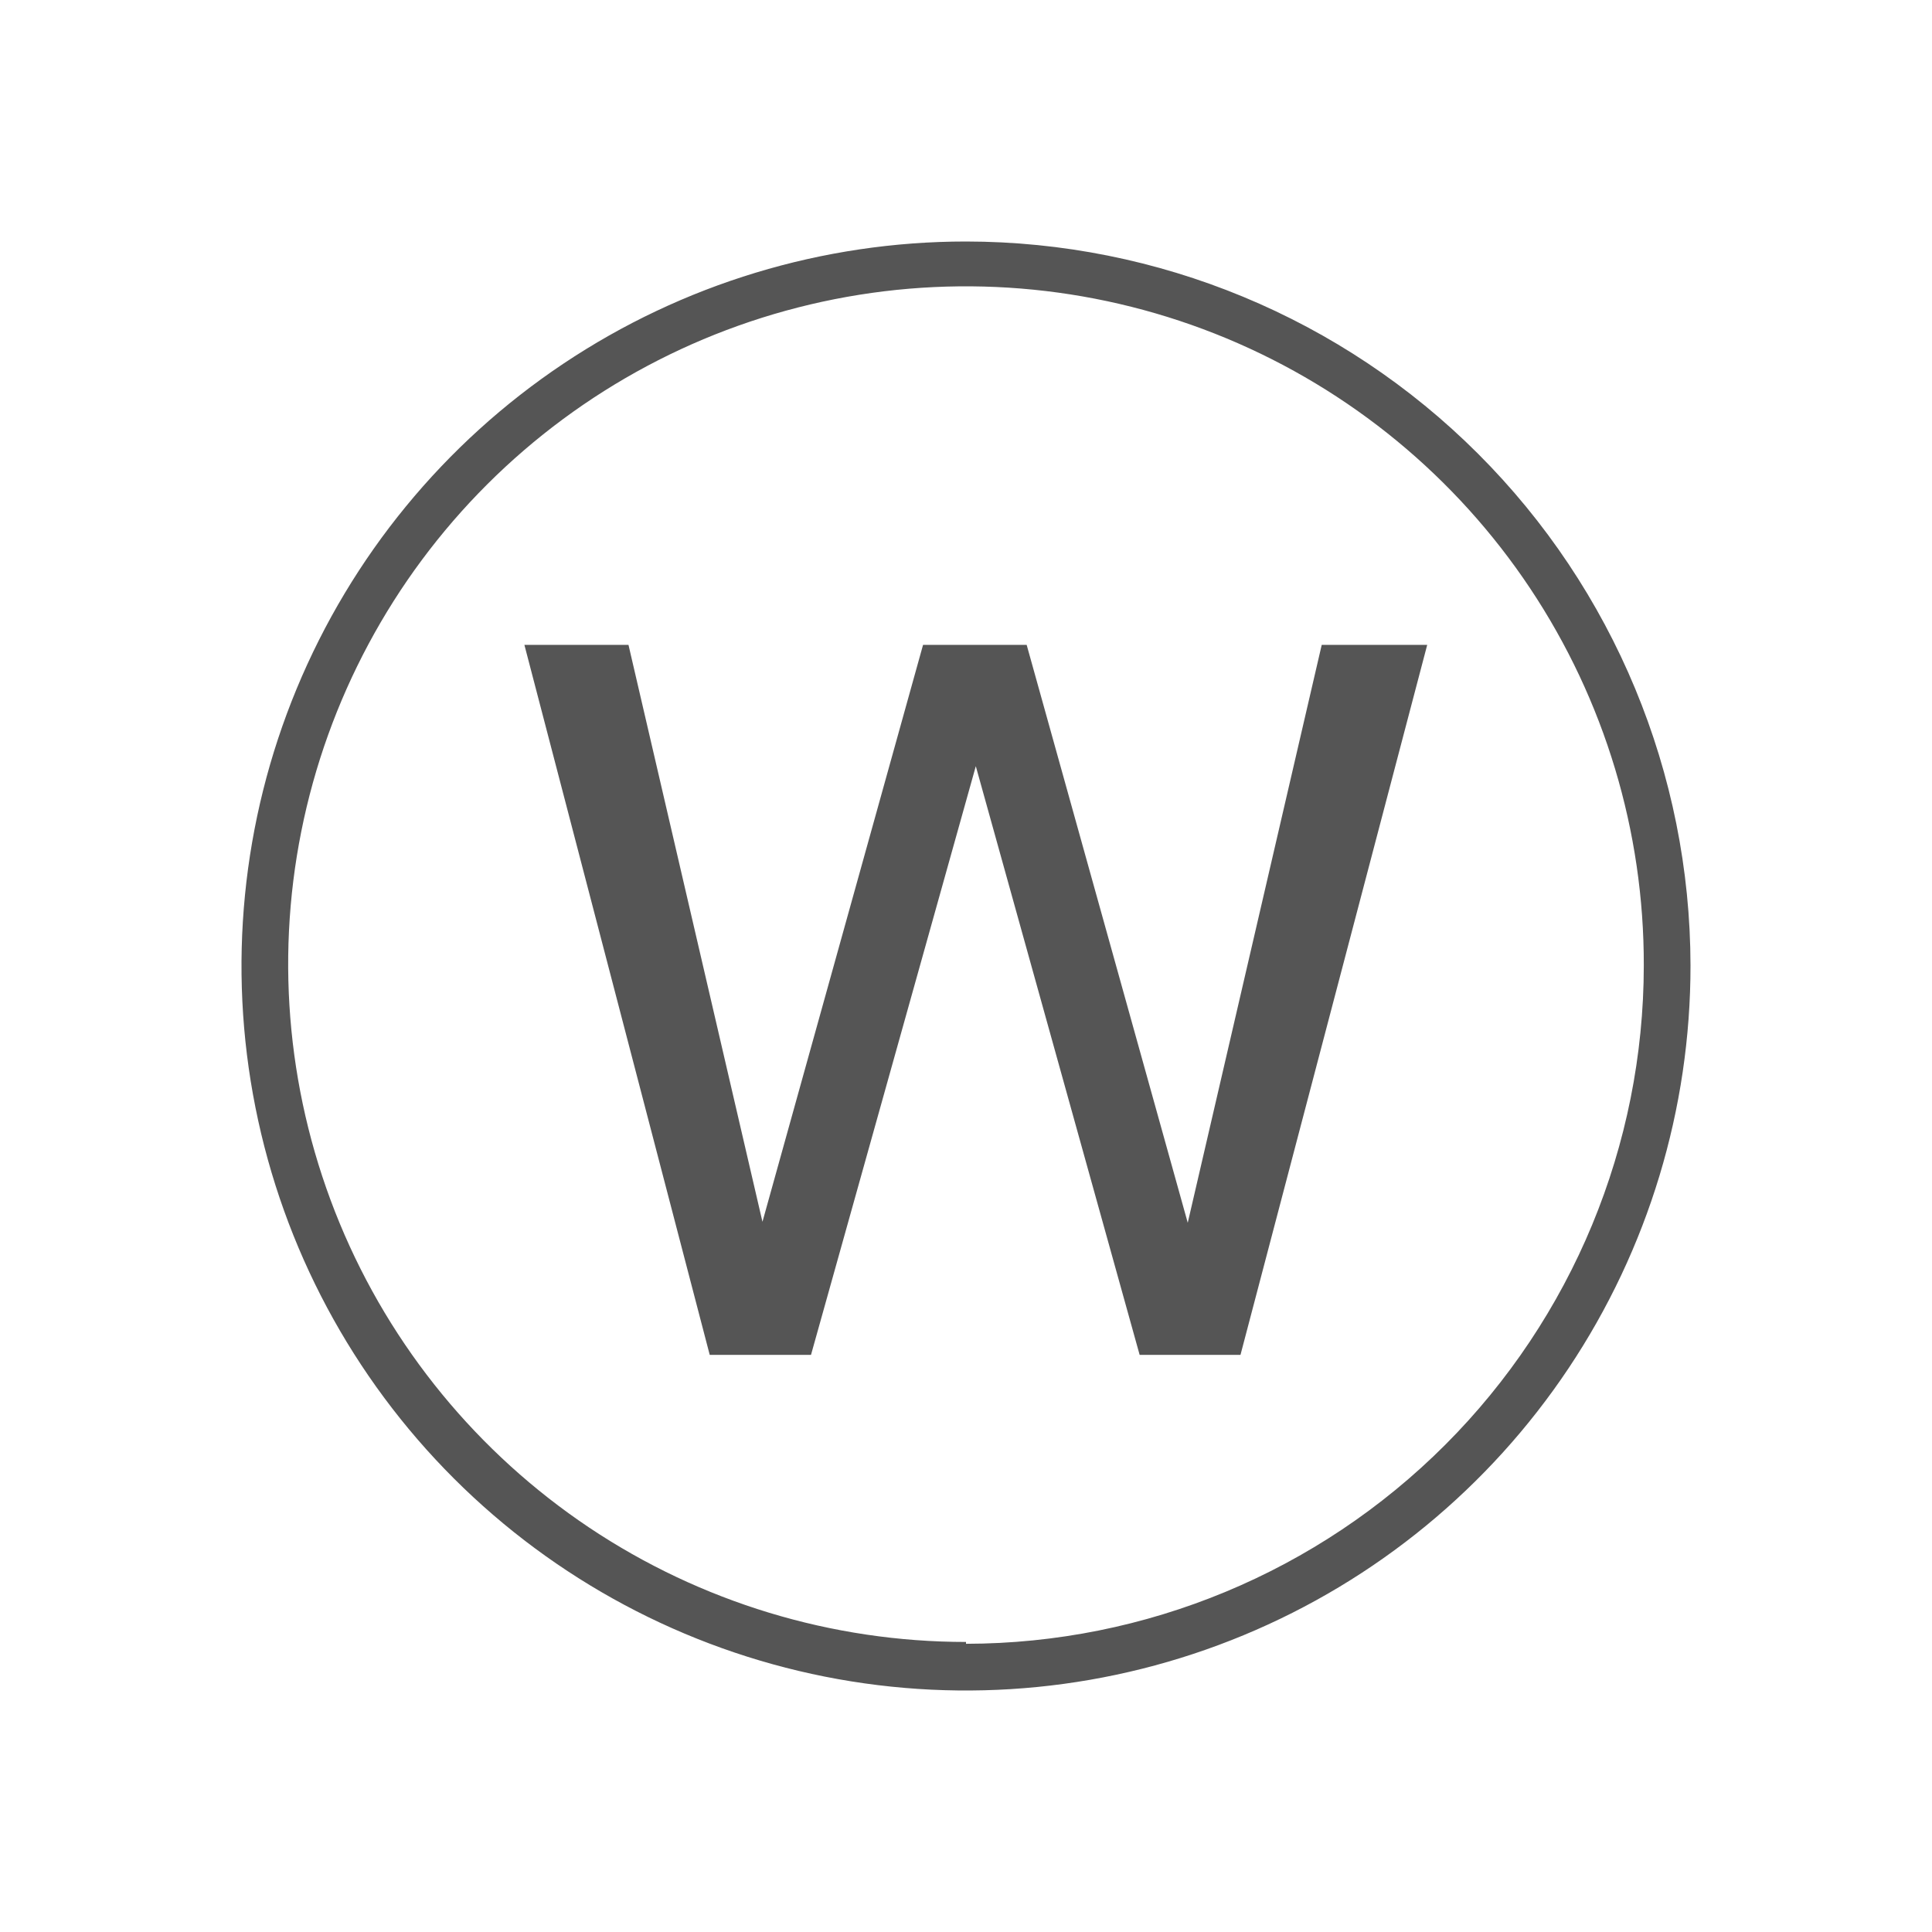 <svg width="40" height="40" viewBox="0 0 40 40" fill="none" xmlns="http://www.w3.org/2000/svg">
<path d="M20 5C17.033 5 14.132 5.88 11.665 7.529C9.198 9.177 7.276 11.521 6.141 14.262C5.006 17.003 4.709 20.02 5.289 22.93C5.868 25.84 7.298 28.513 9.397 30.61C11.496 32.707 14.169 34.135 17.079 34.713C19.99 35.291 23.006 34.992 25.747 33.855C28.488 32.719 30.83 30.794 32.477 28.326C34.124 25.858 35.002 22.957 35 19.99C34.995 16.015 33.413 12.203 30.6 9.393C27.788 6.582 23.976 5.003 20 5ZM20 33.995C17.223 33.995 14.509 33.171 12.2 31.628C9.892 30.084 8.093 27.891 7.032 25.325C5.971 22.759 5.694 19.936 6.238 17.213C6.782 14.49 8.122 11.989 10.087 10.028C12.053 8.066 14.556 6.732 17.28 6.194C20.004 5.656 22.827 5.938 25.39 7.004C27.954 8.071 30.144 9.874 31.683 12.186C33.221 14.498 34.039 17.213 34.033 19.99C34.031 23.712 32.552 27.281 29.921 29.914C27.29 32.547 23.722 34.028 20 34.033V33.995Z" fill="#555555"/>
<path d="M24.591 25.316L21.256 13.351H19.111L15.786 25.296L13.012 13.351H10.857L14.694 28.051H16.791L20.203 15.863L23.595 28.051H25.683L29.549 13.351H27.365L24.591 25.316Z" fill="#555555"/>
</svg>
